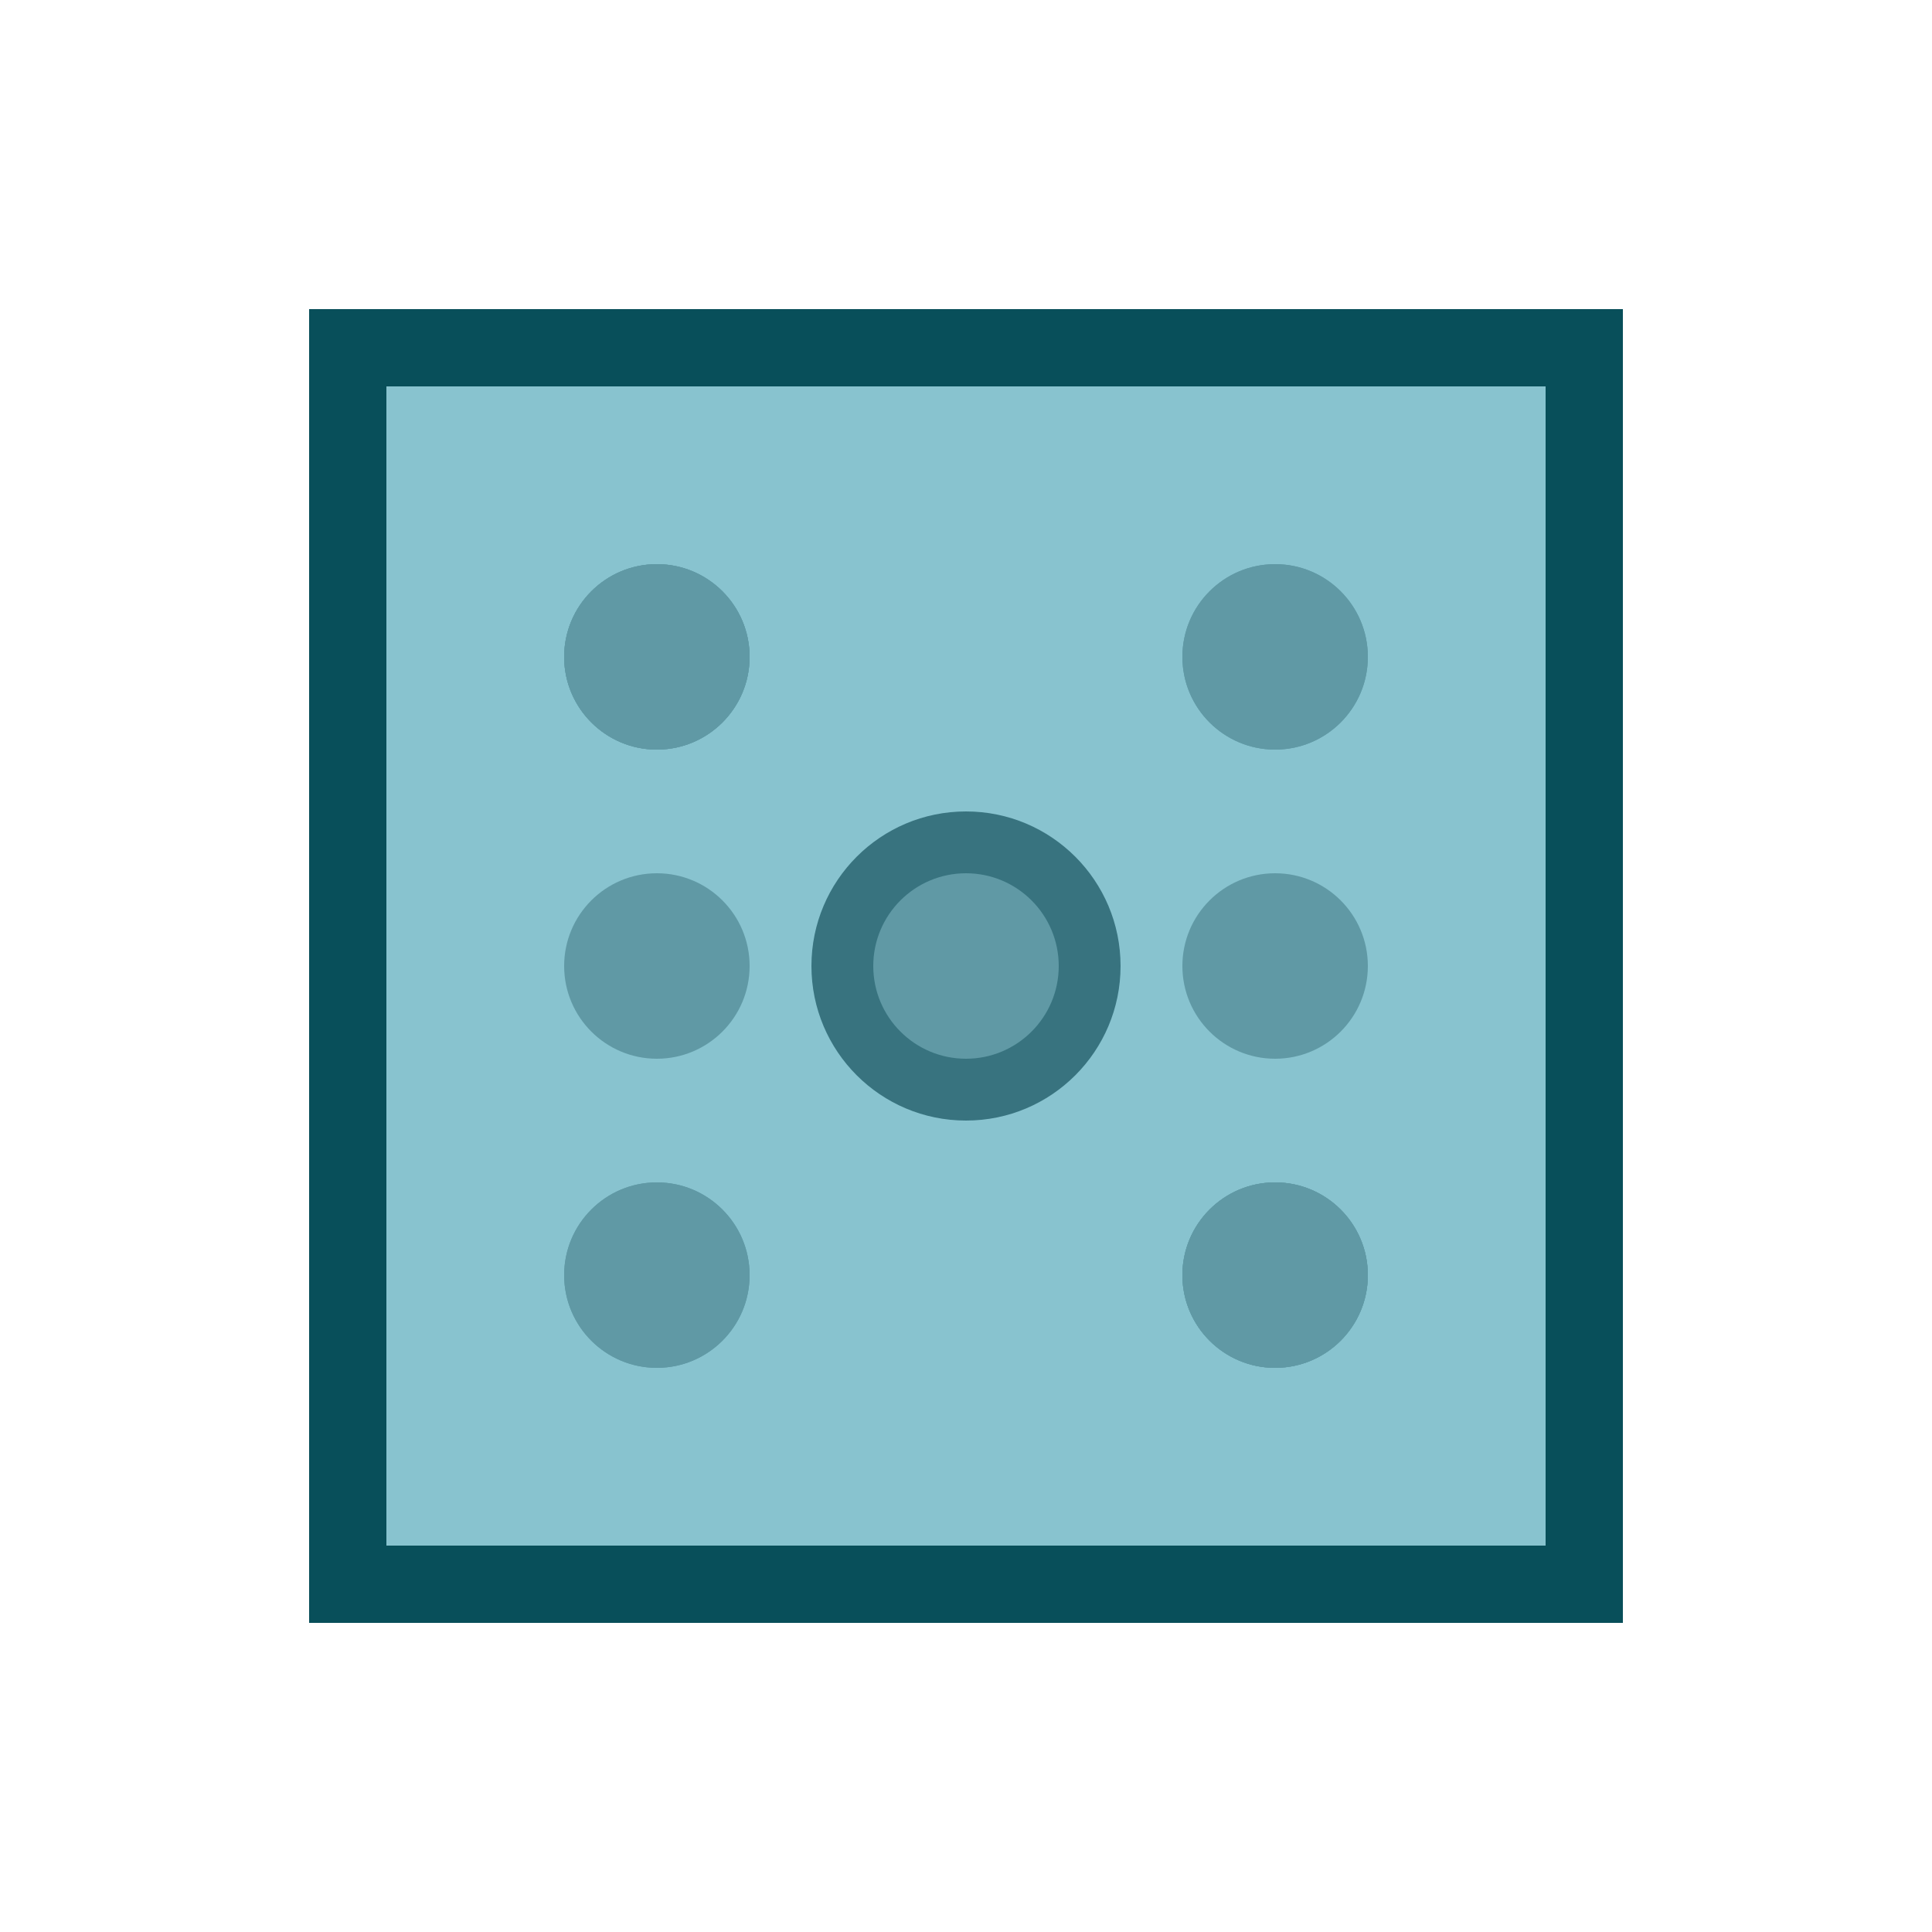 <?xml version="1.0" encoding="utf-8"?>
<svg xmlns="http://www.w3.org/2000/svg" xmlns:xlink="http://www.w3.org/1999/xlink" style="margin: auto; background: rgba(0, 0, 0, 0) none repeat scroll 0% 0%; display: block; shape-rendering: auto;" width="200px" height="200px" viewBox="0 0 100 100" preserveAspectRatio="xMidYMid">
<g class="ldio-6ohdl1ay9bc">
<g style="transform:scale(0.8); transform-origin: 50px 50px">
  <g> <rect x="10" y="10" width="80" height="80" stroke="#084f5a" fill="#88c3cf" stroke-width="5"></rect> </g>
  <g> <rect x="10" y="10" width="80" height="80" stroke="#084f5a" fill="#88c3cf" stroke-width="5"></rect> </g>
  <g> <rect x="10" y="10" width="80" height="80" stroke="#084f5a" fill="#88c3cf" stroke-width="5"></rect> </g>
  <g> <rect x="10" y="10" width="80" height="80" stroke="#084f5a" fill="#88c3cf" stroke-width="5"></rect> </g>
  <g> <circle cx="50" cy="50" r="10" fill="#38737f" stroke-width="0"></circle> </g>
  <g>
    <circle cx="30" cy="30" r="6" fill="#6099a5" stroke-width="0"></circle>
    <circle cx="70" cy="70" r="6" fill="#6099a5" stroke-width="0"></circle>
  </g>
  <g>
    <circle cx="30" cy="30" r="6" fill="#6099a5" stroke-width="0"></circle>
    <circle cx="70" cy="70" r="6" fill="#6099a5" stroke-width="0"></circle>
    <circle cx="30" cy="70" r="6" fill="#6099a5" stroke-width="0"></circle>
    <circle cx="70" cy="30" r="6" fill="#6099a5" stroke-width="0"></circle>
    <circle cx="30" cy="50" r="6" fill="#6099a5" stroke-width="0"></circle>
    <circle cx="70" cy="50" r="6" fill="#6099a5" stroke-width="0"></circle>
  </g>
  <g>
    <circle cx="30" cy="30" r="6" fill="#6099a5" stroke-width="0"></circle>
    <circle cx="70" cy="70" r="6" fill="#6099a5" stroke-width="0"></circle>
    <circle cx="30" cy="70" r="6" fill="#6099a5" stroke-width="0"></circle>
    <circle cx="70" cy="30" r="6" fill="#6099a5" stroke-width="0"></circle>
    <circle cx="50" cy="50" r="6" fill="#6099a5" stroke-width="0"></circle>
  </g>
</g>
</g>

<style type="text/css">
  @keyframes ldio-6ohdl1ay9bc {
    0% { transform: rotateY(0deg); opacity: 1; }
    24% { opacity: 1; }
    25% { transform: rotateY(90deg); opacity: 0; }
    50% { transform: rotateY(180deg); opacity: 0; }
    74% { opacity: 0; }
    75% { transform: rotateY(270deg); opacity: 1; }
    100% { transform: rotateY(360deg); opacity: 1; }
  }
  .ldio-6ohdl1ay9bc g g {
    transform-origin: 50px 50px 40px;
  }
  .ldio-6ohdl1ay9bc g g:nth-child(1) {
    animation: ldio-6ohdl1ay9bc 2s linear infinite;
  }
  .ldio-6ohdl1ay9bc g g:nth-child(2) {
    animation: ldio-6ohdl1ay9bc 2s linear infinite;
    animation-delay: -0.5s;
  }
  .ldio-6ohdl1ay9bc g g:nth-child(3) {
    animation: ldio-6ohdl1ay9bc 2s linear infinite;
    animation-delay: -1s;
  }
  .ldio-6ohdl1ay9bc g g:nth-child(4) {
    animation: ldio-6ohdl1ay9bc 2s linear infinite;
    animation-delay: -1.5s;
  }
  .ldio-6ohdl1ay9bc g g:nth-child(5) {
    animation: ldio-6ohdl1ay9bc 2s linear infinite;
    animation-delay: 0;
  }
  .ldio-6ohdl1ay9bc g g:nth-child(6) {
    animation: ldio-6ohdl1ay9bc 2s linear infinite;
    animation-delay: -0.5s;
  }
  .ldio-6ohdl1ay9bc g g:nth-child(7) {
    animation: ldio-6ohdl1ay9bc 2s linear infinite;
    animation-delay: -1s;
  }
  .ldio-6ohdl1ay9bc g g:nth-child(8) {
    animation: ldio-6ohdl1ay9bc 2s linear infinite;
    animation-delay: -1.5s;
  }
</style>
<!-- [ldio] generated by https://loading.io/ --></svg>